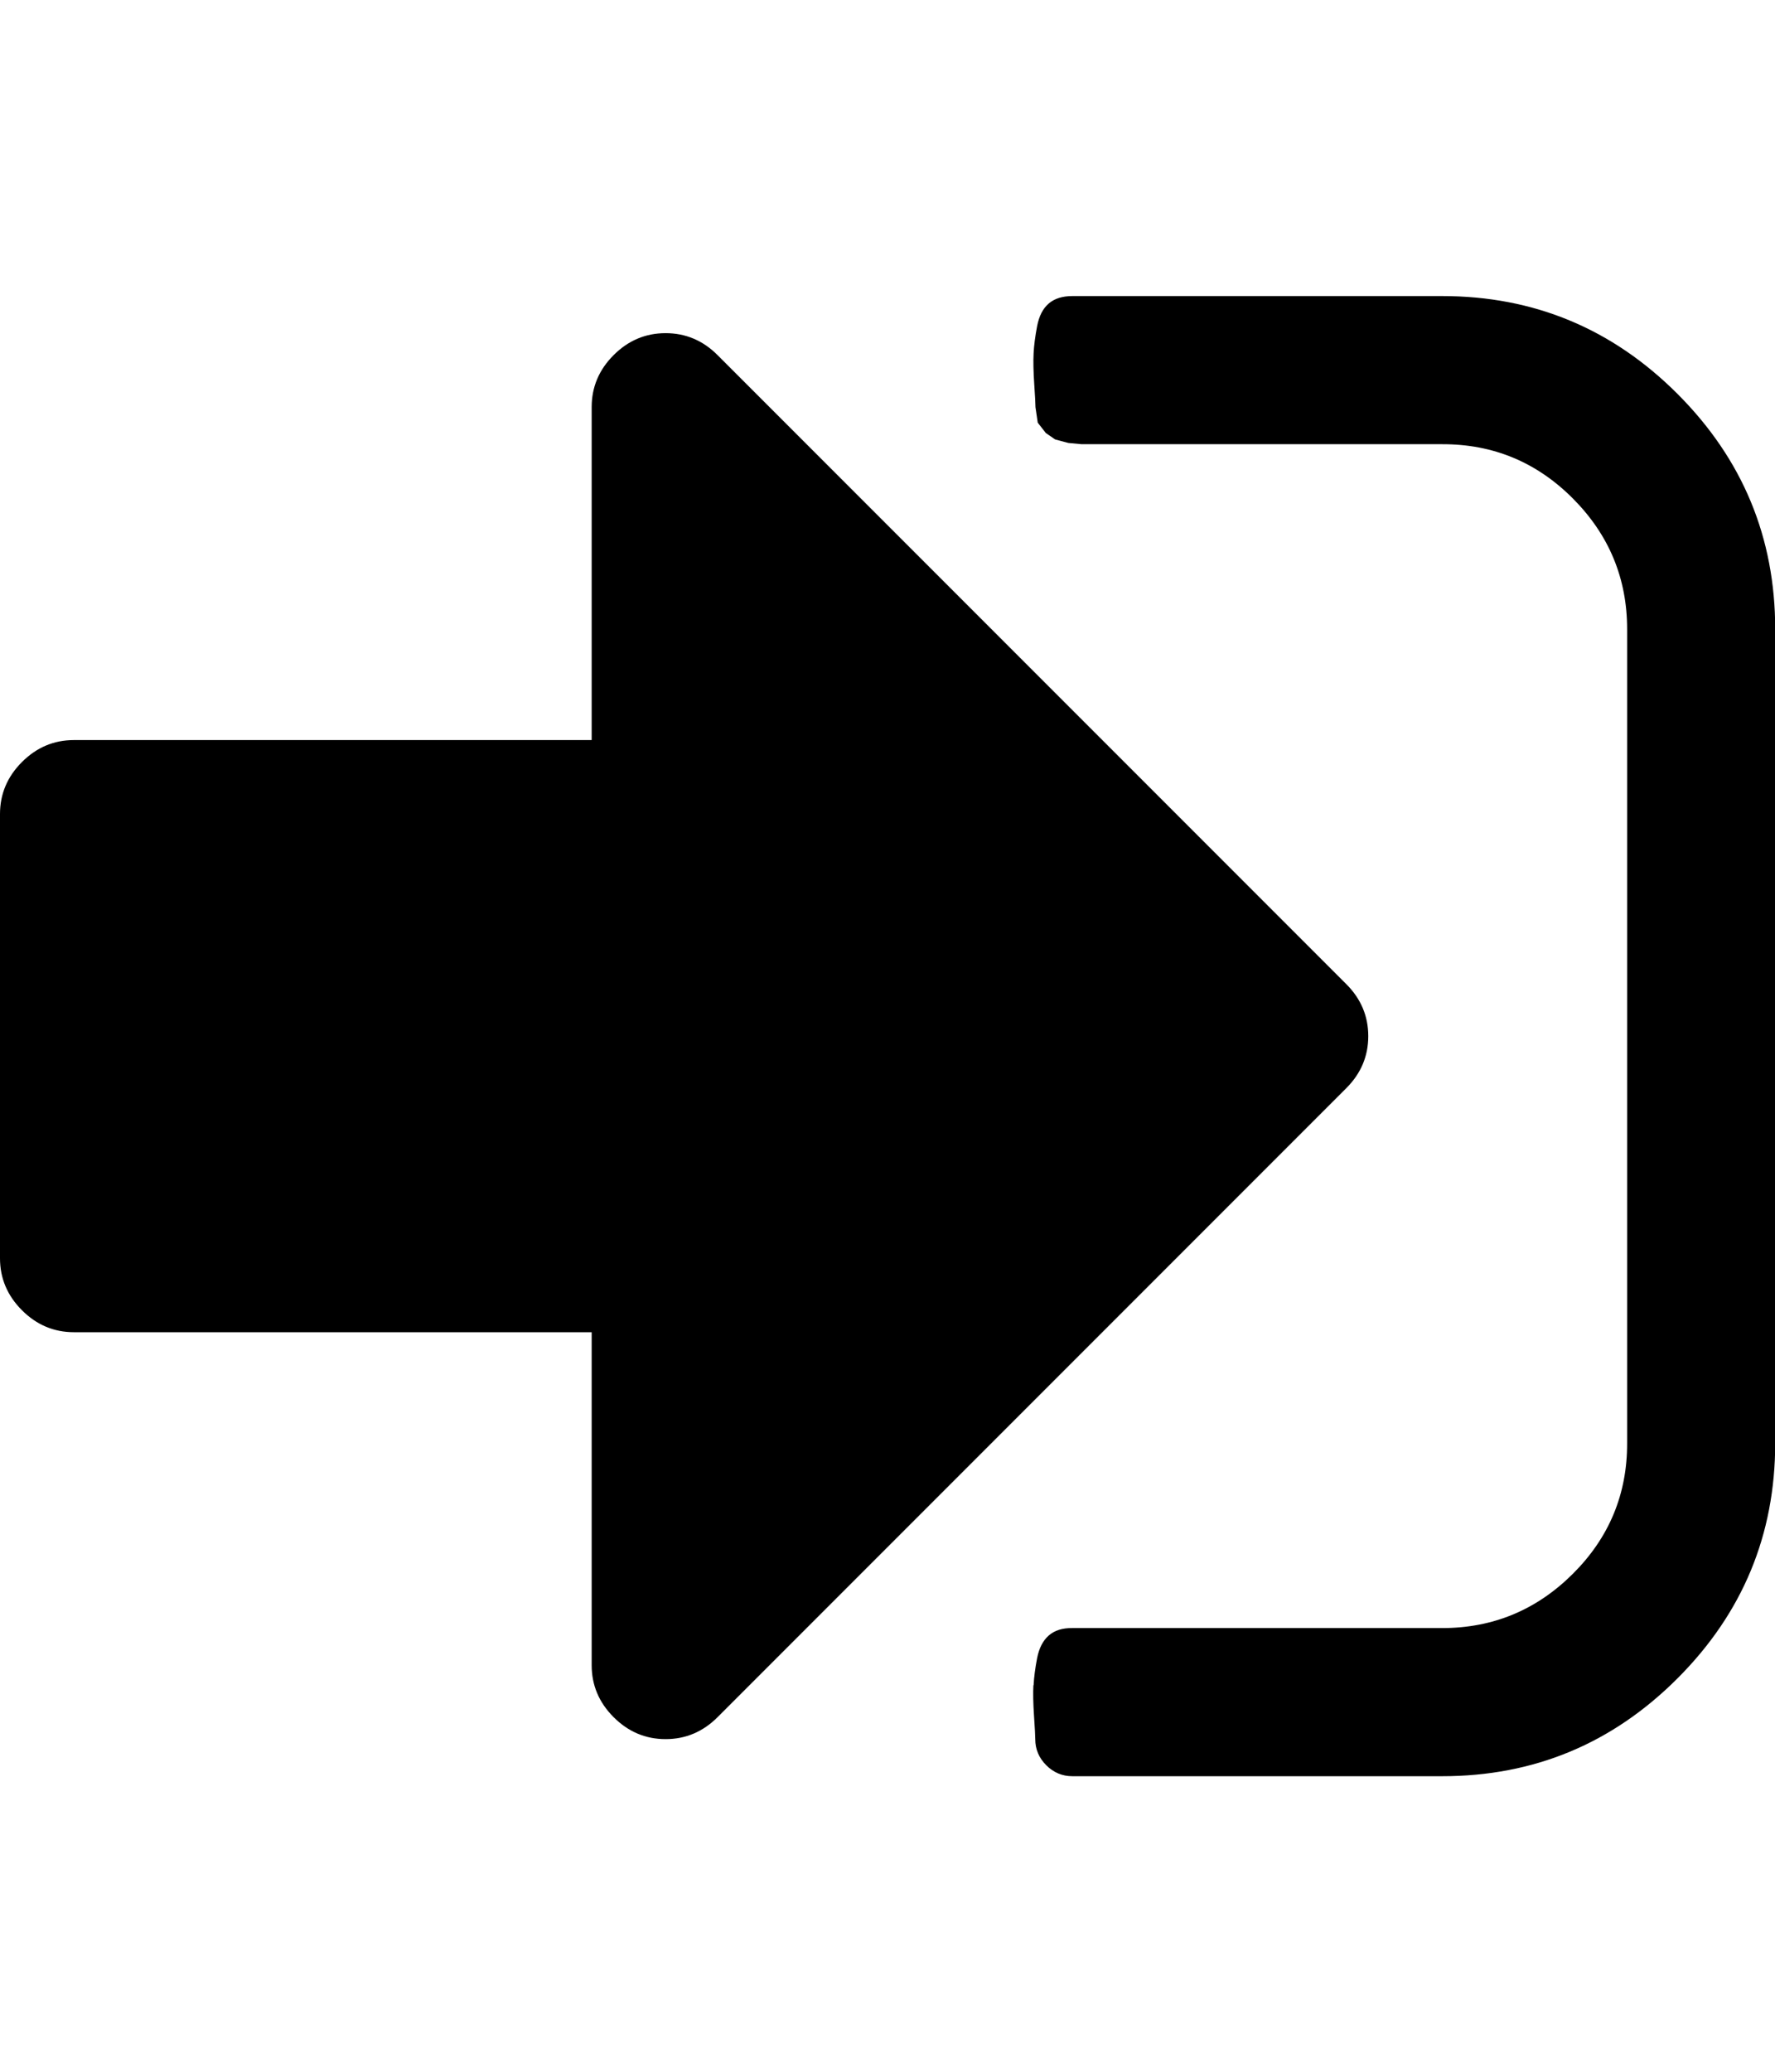 <svg height="1000" width="857.1" xmlns="http://www.w3.org/2000/svg"><path d="M0 607.2v-214.3q0-14.5 10.6-25.1t25.1-10.6h250v-160.7q0-14.5 10.6-25.1t25.1-10.6 25.1 10.6l303.6 303.6q10.6 10.6 10.6 25.1t-10.6 25.1l-303.6 303.6q-10.6 10.6-25.1 10.6t-25.1-10.6-10.6-25.1v-160.7h-250q-14.5 0-25.1-10.6t-10.6-25.1zm499.1 206.2q.3-5.9 1.7-13.1t5.6-10.9 11.4-3.6h178.6q36.8 0 63.1-26.2t26.2-63.1v-392.8q0-36.8-26.2-63.1t-63.1-26.2h-174.1l-6.4-.6-6.4-1.7-4.5-3.1-3.9-5-1.1-7.5q0-2.2-.6-11.2t-.3-14.8 1.7-13.1 5.6-10.9 11.4-3.6h178.6q66.4 0 113.6 47.2t47.2 113.6v392.8q0 66.4-47.2 113.6t-113.6 47.2h-178.6q-7.3 0-12.6-5.3t-5.3-12.6q0-2.2-.6-11.2t-.3-14.8z"/></svg>